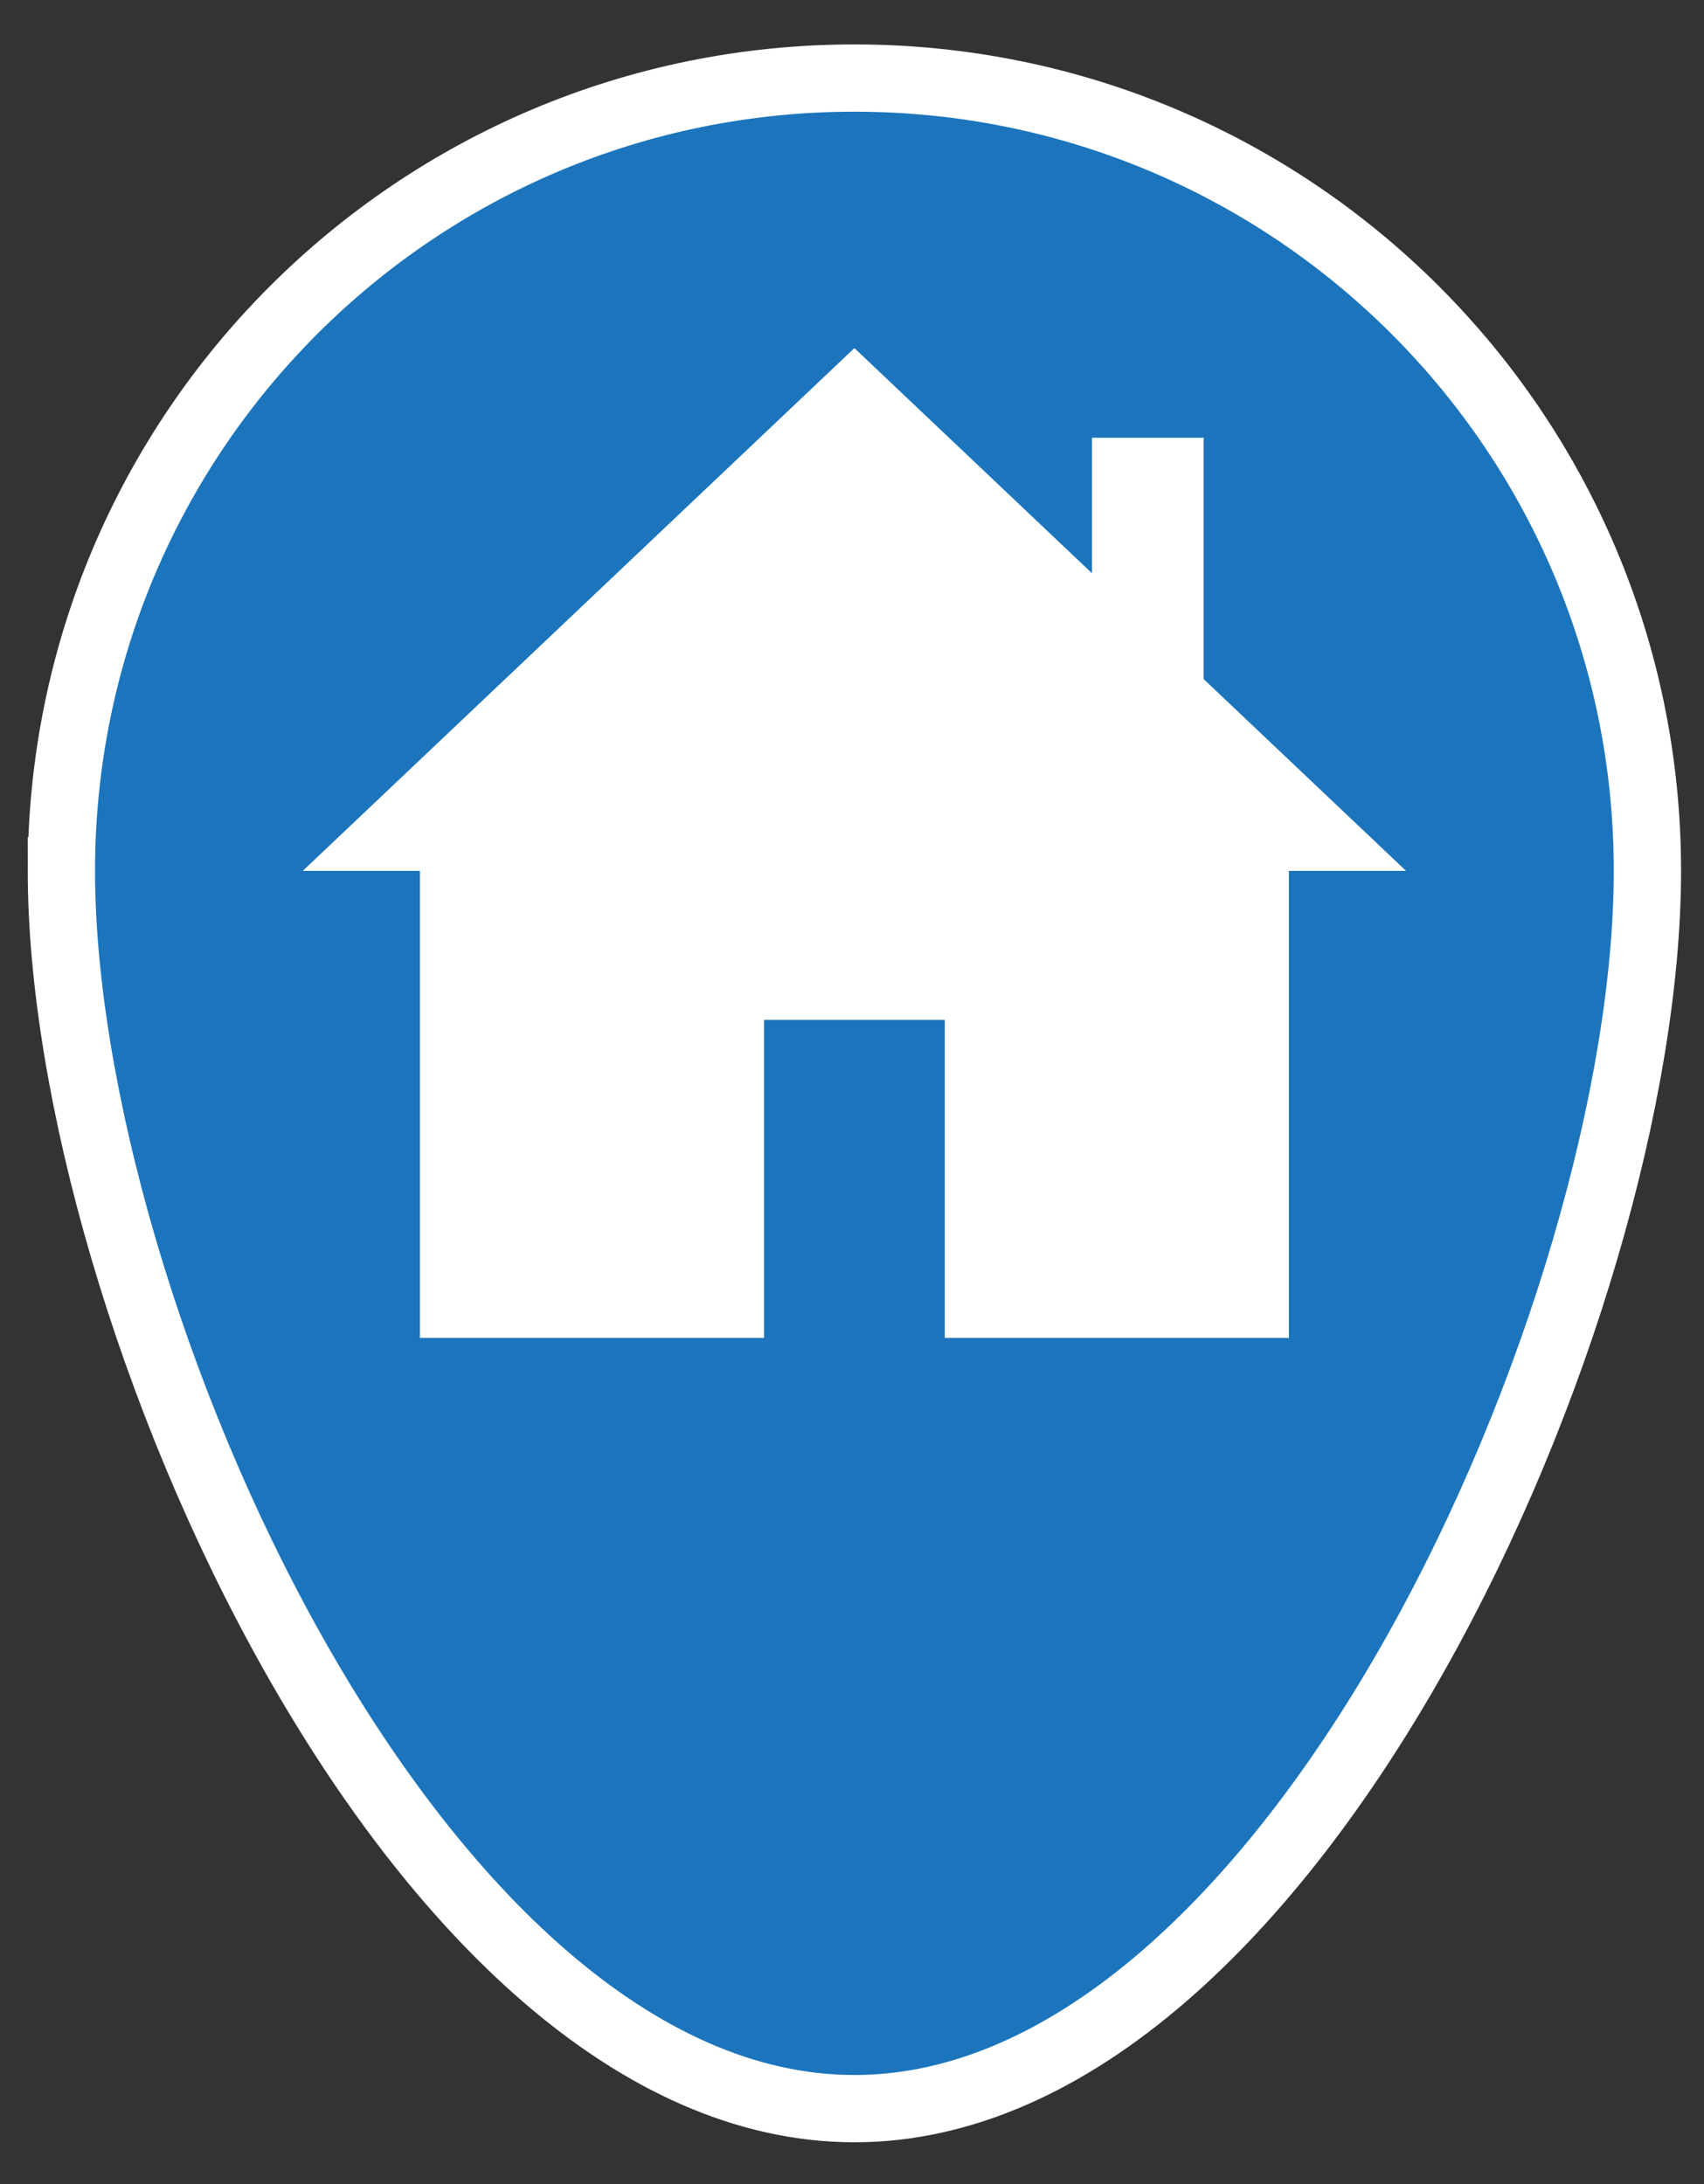 <?xml version="1.0" encoding="UTF-8" standalone="no"?>
<!-- Created with Inkscape (http://www.inkscape.org/) -->

<svg
   xmlns:dc="http://purl.org/dc/elements/1.1/"
   xmlns:cc="http://creativecommons.org/ns#"
   xmlns:rdf="http://www.w3.org/1999/02/22-rdf-syntax-ns#"
   xmlns:svg="http://www.w3.org/2000/svg"
   xmlns="http://www.w3.org/2000/svg"
   xmlns:sodipodi="http://sodipodi.sourceforge.net/DTD/sodipodi-0.dtd"
   xmlns:inkscape="http://www.inkscape.org/namespaces/inkscape"
   width="39"
   height="50"
   id="svg3336"
   version="1.1"
   inkscape:version="0.91 r13725"
   viewBox="0 0 39 50"
   sodipodi:docname="dorm.svg">
  <rect x="0" y="0" width="39" height="50" fill="#333333" stroke="none"/>
  <defs
     id="defs3338" />
  <sodipodi:namedview
     id="base"
     pagecolor="#ffffff"
     bordercolor="#666666"
     borderopacity="1.0"
     inkscape:pageopacity="0.0"
     inkscape:pageshadow="2"
     inkscape:zoom="11"
     inkscape:cx="-7.4545268"
     inkscape:cy="24.943363"
     inkscape:current-layer="g3338"
     showgrid="true"
     inkscape:document-units="px"
     inkscape:grid-bbox="true"
     inkscape:window-width="1920"
     inkscape:window-height="1017"
     inkscape:window-x="-8"
     inkscape:window-y="-8"
     inkscape:window-maximized="1" />
  <g
     inkscape:groupmode="layer"
     id="layer2"
     inkscape:label="Layer 2"
     transform="translate(0,-14)">
    <g
       style="display:inline;opacity:1"
       id="Layer_3"
       transform="matrix(0.22,0,0,0.22,-48.095,2.037)">
      <path
         style="fill:#1c75bc;stroke:#ffffff;stroke-width:7;stroke-miterlimit:10"
         inkscape:connector-curvature="0"
         class="st10"
         d="m 225,145 c 0,-45.6 36.9,-82.5 82.5,-82.5 45.6,0 82.5,36.9 82.5,82.5 0,45.6 -36.9,128.8 -82.5,128.8 C 261.9,273.8 225,190.6 225,145 Z"
         id="path3411" />
      <g
         id="g3338"
         transform="translate(-51.281,0)">
        <polygon
           transform="translate(51.281,0)"
           id="polygon3413"
           points="266.8,162.7 266.8,140.5 261.4,140.5 307.5,96.8 307.5,96.8 353.6,140.5 348.2,140.5 348.2,162.7 348.2,189.1 321.4,189.1 321.4,156 293.6,156 293.6,189.1 266.8,189.1 "
           class="st1"
           style="fill:#ffffff;stroke:#ffffff;stroke-width:9;stroke-miterlimit:10" />
        <polygon
           transform="matrix(0.602,0,0,1.059,182.73,-7.135)"
           id="polygon3415"
           points="349.3,104.6 349.3,134.3 337,122.7 337,104.6 "
           class="st11"
           style="fill:#ffffff;stroke:#ffffff;stroke-width:7;stroke-miterlimit:10" />
      </g>
    </g>
  </g>
  <style
     id="style3346"
     type="text/css">
	.st0{fill:#DA1C5C;stroke:#FFFFFF;stroke-width:7;stroke-miterlimit:10;}
	.st1{fill:none;stroke:#FFFFFF;stroke-width:9;stroke-miterlimit:10;}
	.st2{fill:none;stroke:#FFFFFF;stroke-width:8;stroke-miterlimit:10;}
	.st3{fill:#662D91;stroke:#FFFFFF;stroke-width:7;stroke-miterlimit:10;}
	.st4{fill:none;stroke:#FFFFFF;stroke-width:10;stroke-miterlimit:10;}
	.st5{fill:#EF4136;stroke:#FFFFFF;stroke-width:7;stroke-miterlimit:10;}
	.st6{fill:#726658;stroke:#FFFFFF;stroke-width:7;stroke-miterlimit:10;}
	.st7{fill:#FFFFFF;stroke:#FFFFFF;stroke-width:8;stroke-miterlimit:10;}
	.st8{fill:#FFFFFF;stroke:#FFFFFF;stroke-width:3;stroke-miterlimit:10;}
	.st9{fill:#FFFFFF;stroke:#FFFFFF;stroke-width:0.25;stroke-miterlimit:10;}
	.st10{fill:#1C75BC;stroke:#FFFFFF;stroke-width:7;stroke-miterlimit:10;}
	.st11{fill:none;stroke:#FFFFFF;stroke-width:7;stroke-miterlimit:10;}
	.st12{opacity:0.85;}
	.st13{fill:#00A14B;stroke:#FFFFFF;stroke-width:7;stroke-miterlimit:10;}
</style>
</svg>
